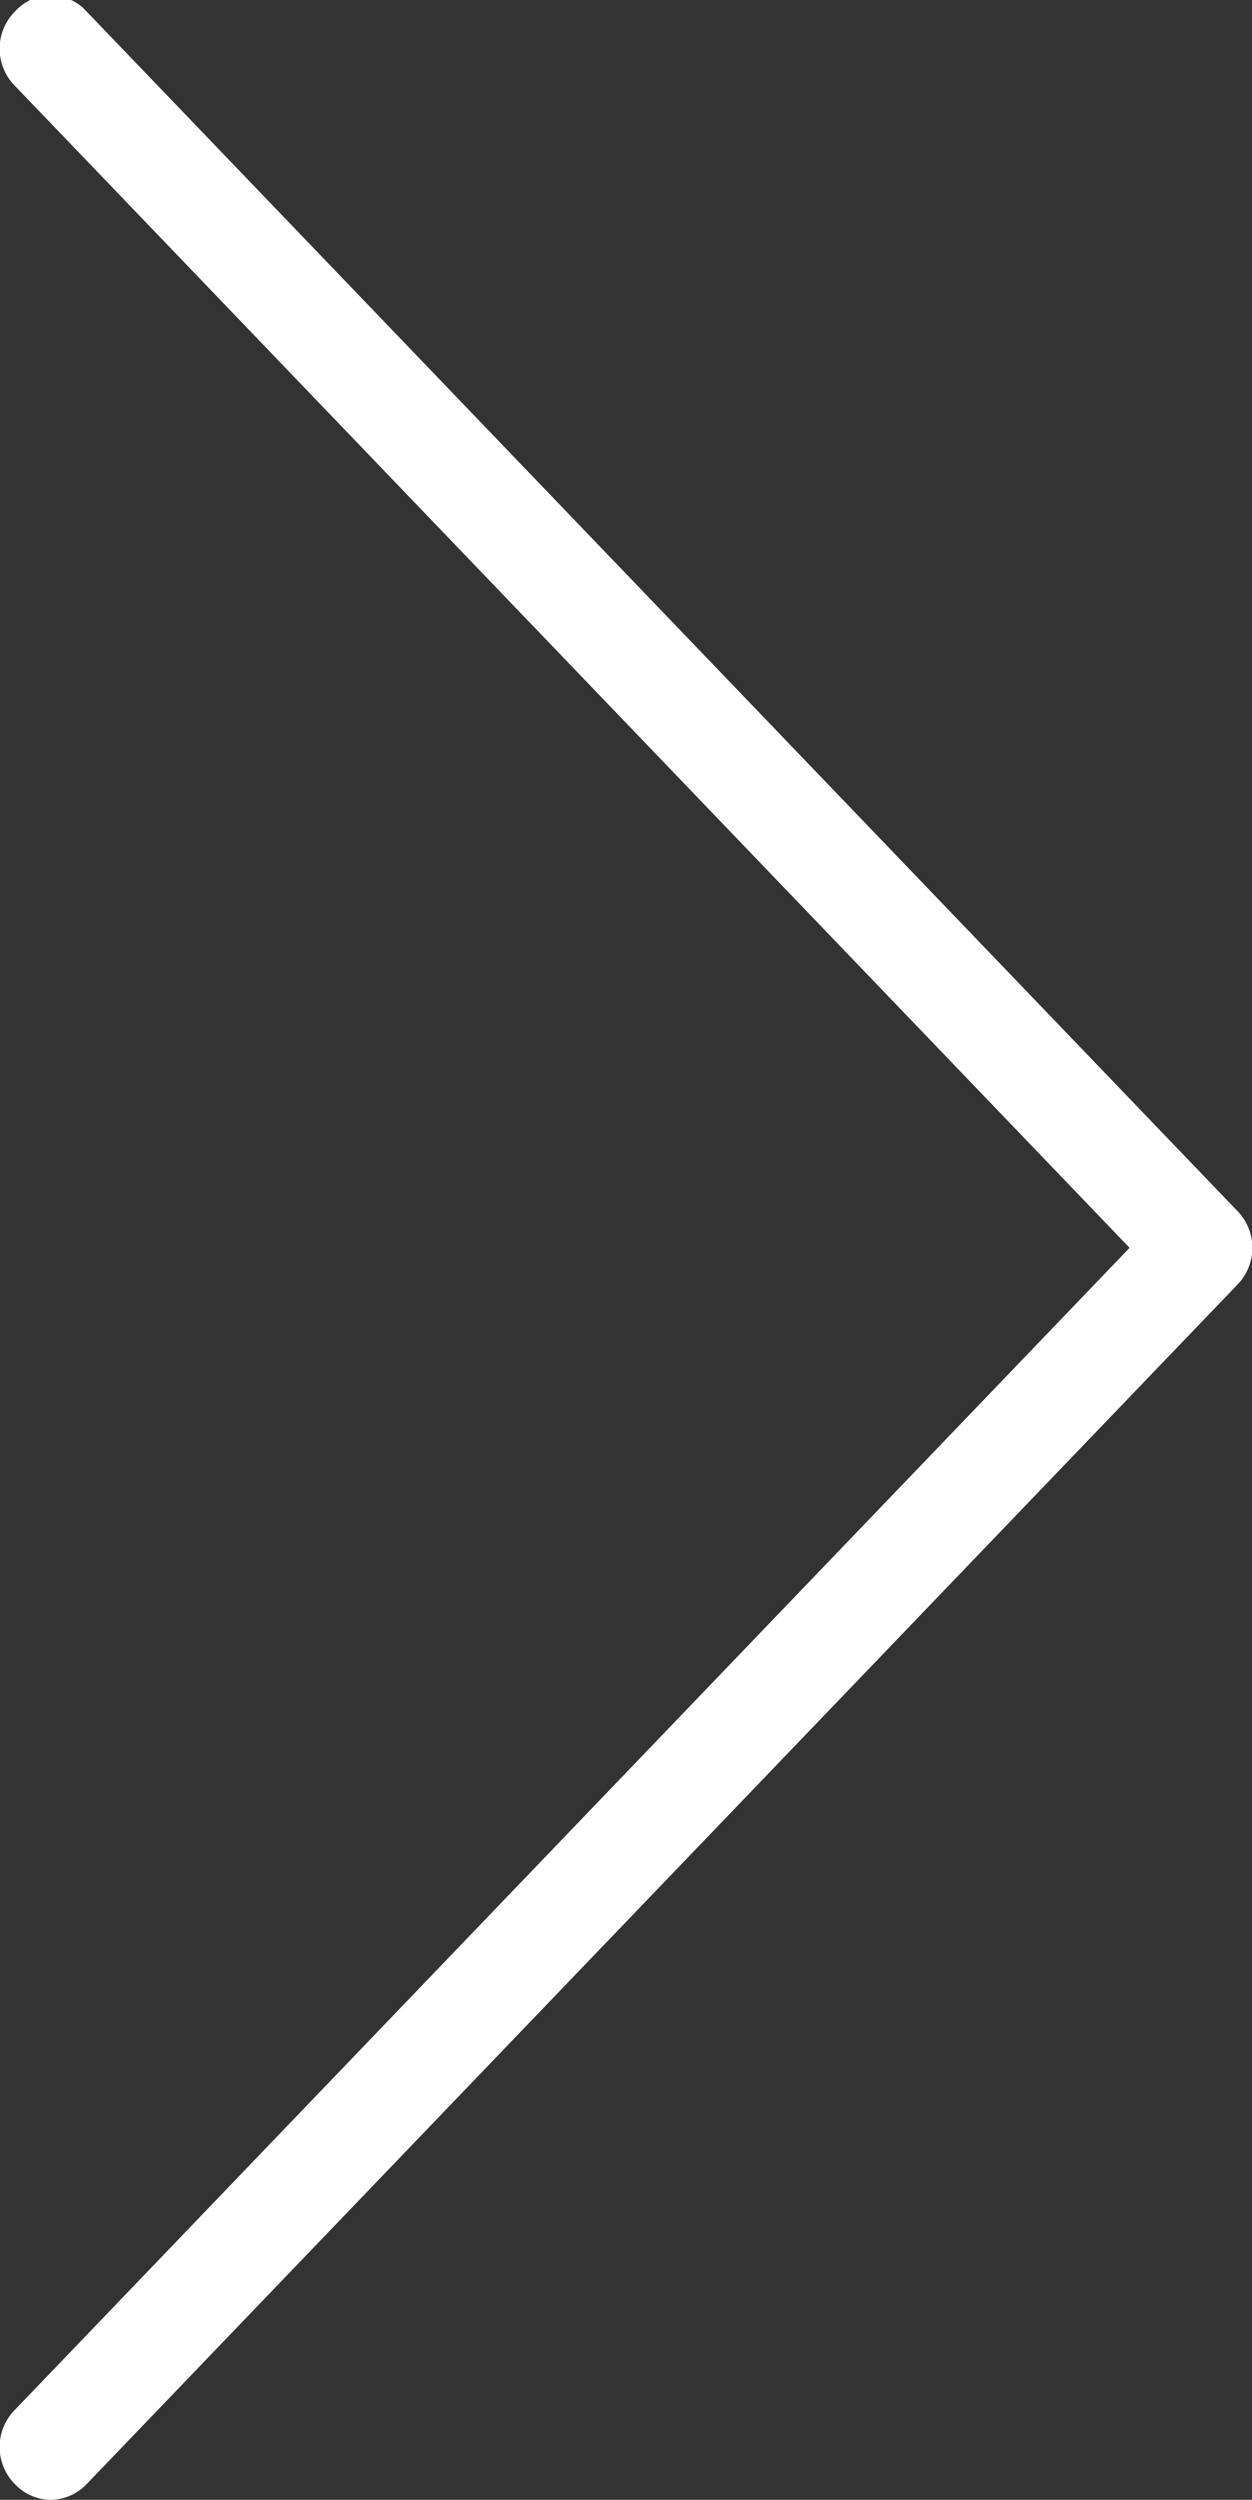<svg xmlns="http://www.w3.org/2000/svg" width="9" height="17.97" viewBox="0 0 9 17.97">
  <rect x="0" y="0" width="9" height="17.97" fill="#333333" stroke="none"/>
  <defs>
    <style>
      .cls-1 {
        fill: #fff;
        fill-rule: evenodd;
      }
    </style>
  </defs>
  <path id="more" class="cls-1" d="M4193.36,5776a0.358,0.358,0,0,1-.25-0.11,0.38,0.38,0,0,1,0-.54l8.01-8.35-8.01-8.35a0.38,0.38,0,0,1,0-.54,0.345,0.345,0,0,1,.51,0l8.27,8.62a0.38,0.38,0,0,1,0,.54l-8.27,8.62A0.363,0.363,0,0,1,4193.36,5776Z" transform="translate(-4193 -5758.03)"/>
</svg>
